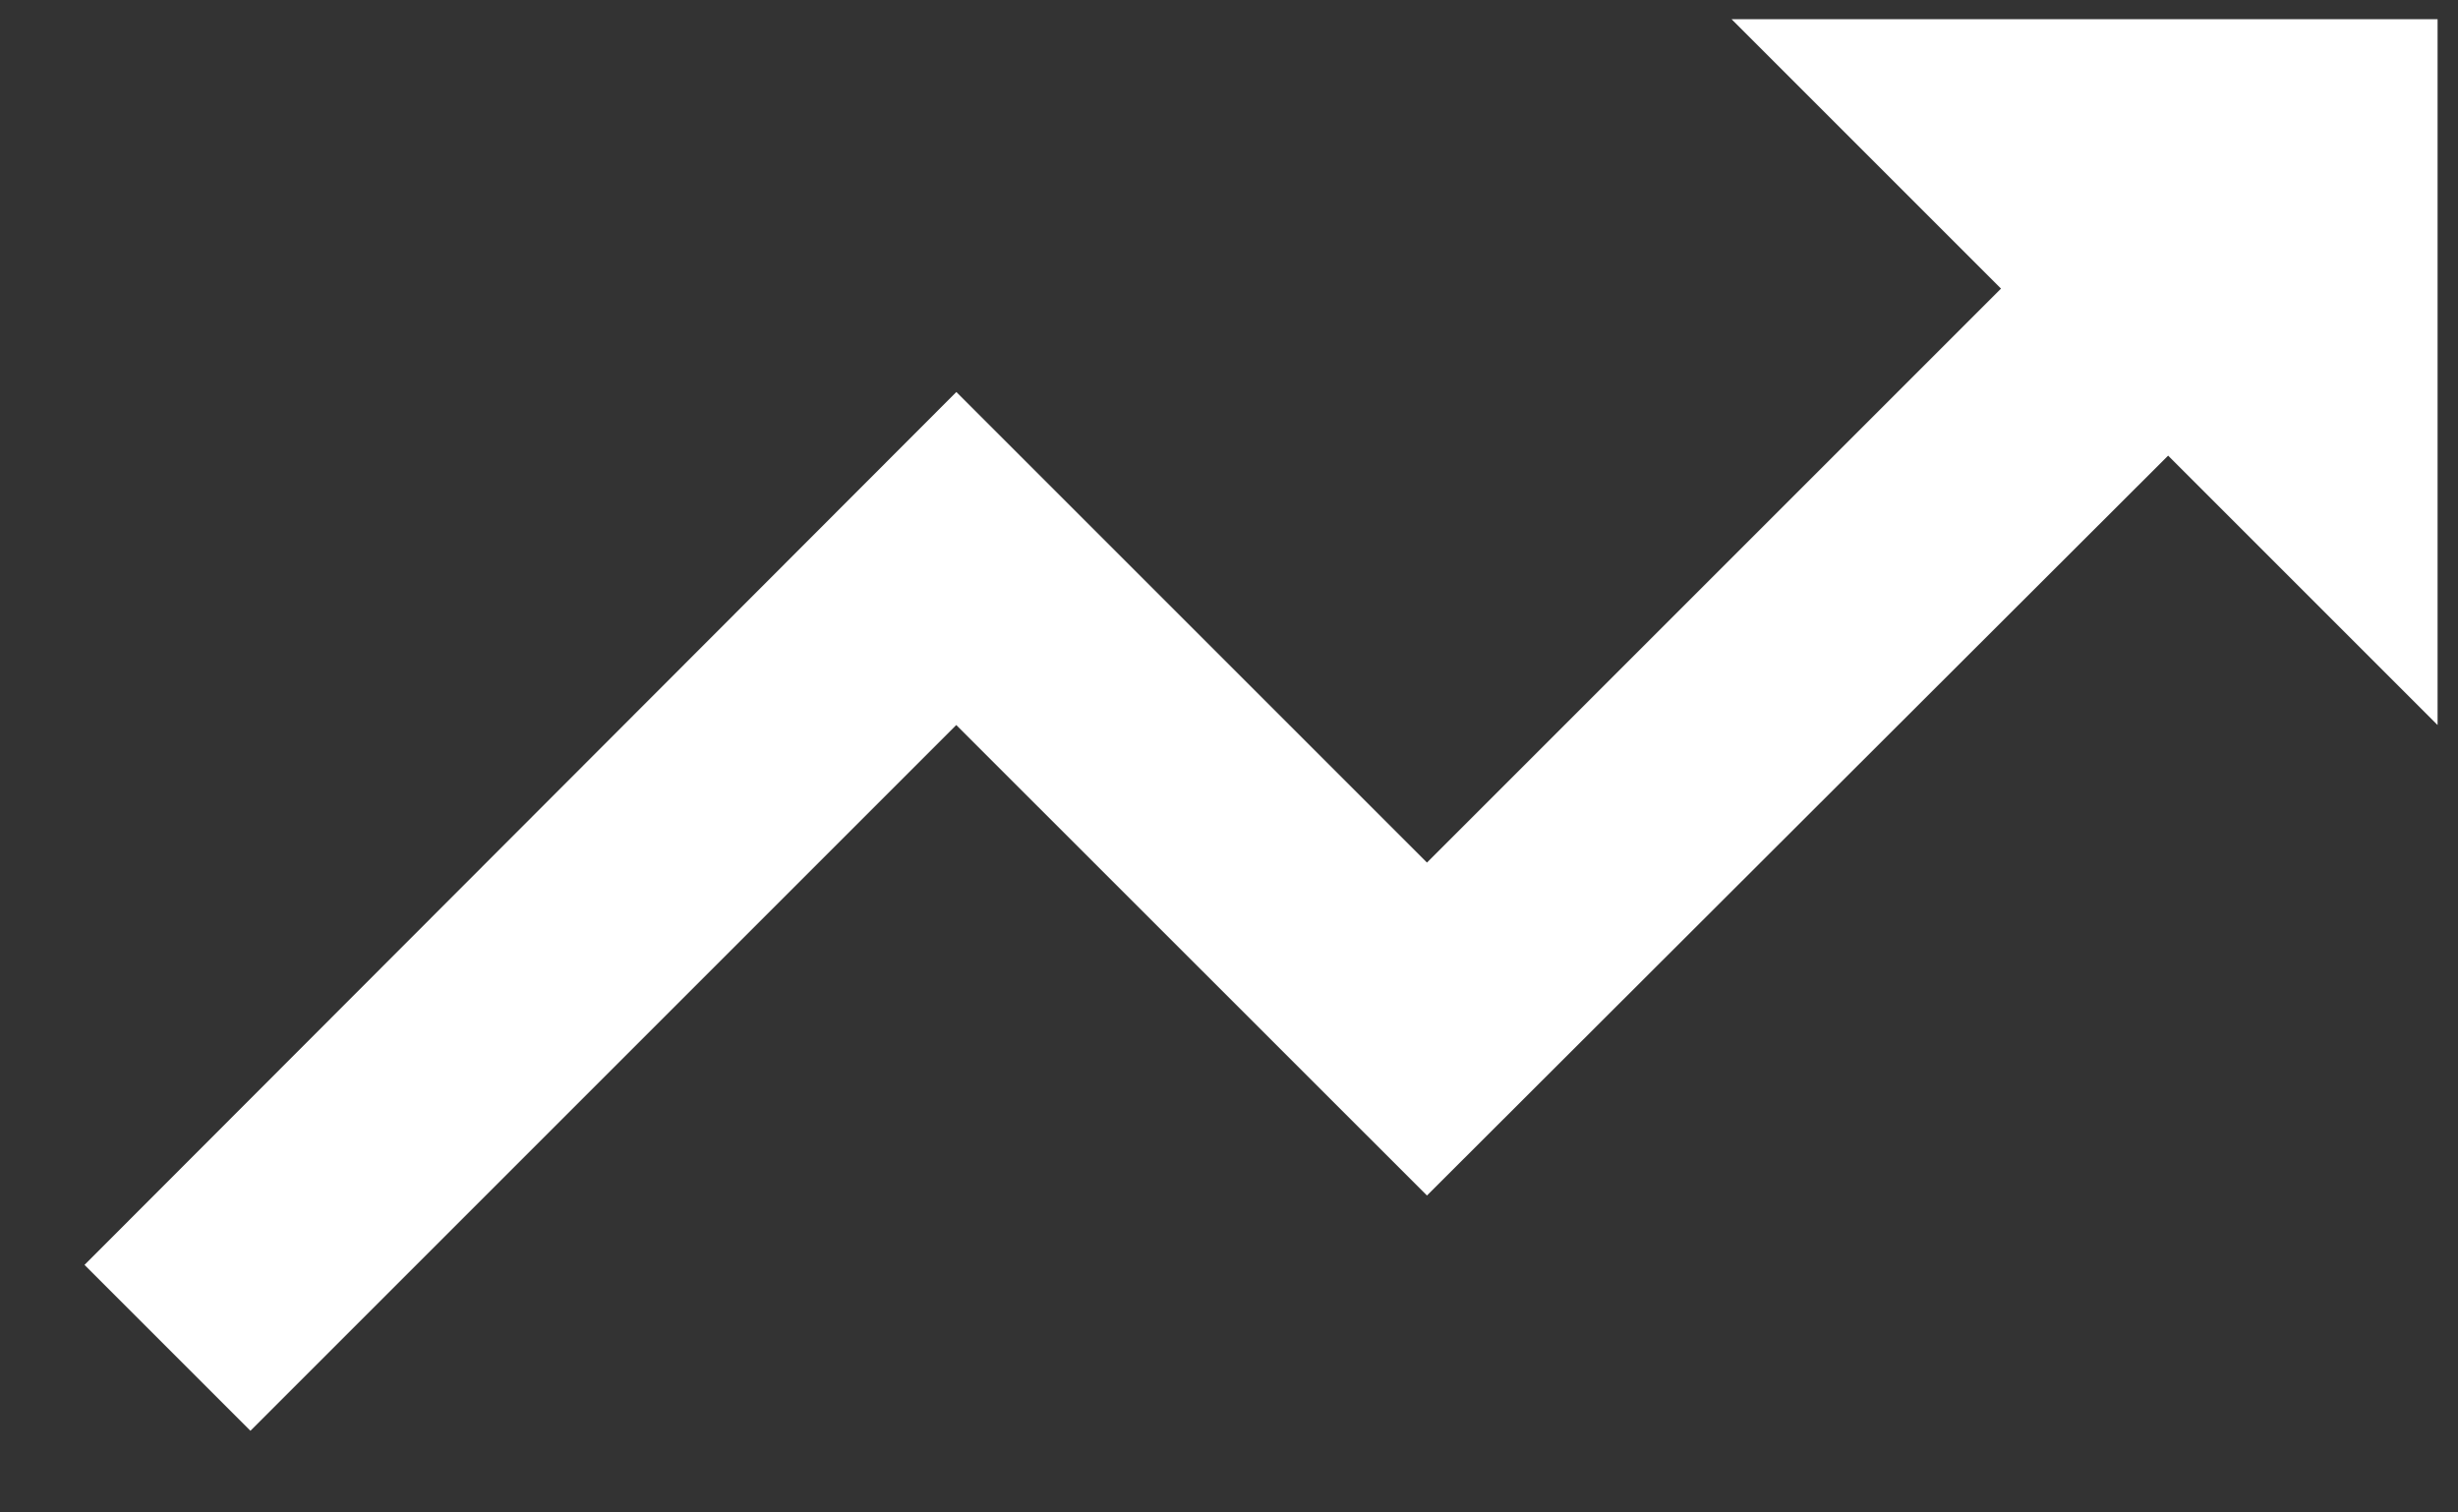 <svg width="26" height="16" viewBox="0 0 26 16" fill="none" xmlns="http://www.w3.org/2000/svg">
<rect x="0" y="0" width="26" height="16" fill="#333333" stroke="none"/>
<path d="M18.316 0.203L21.166 3.053L15.094 9.125L10.116 4.147L0.894 13.381L2.649 15.136L10.115 7.67L15.094 12.647L22.934 4.82L25.784 7.67V0.203H18.316Z" fill="white"/>
</svg>
